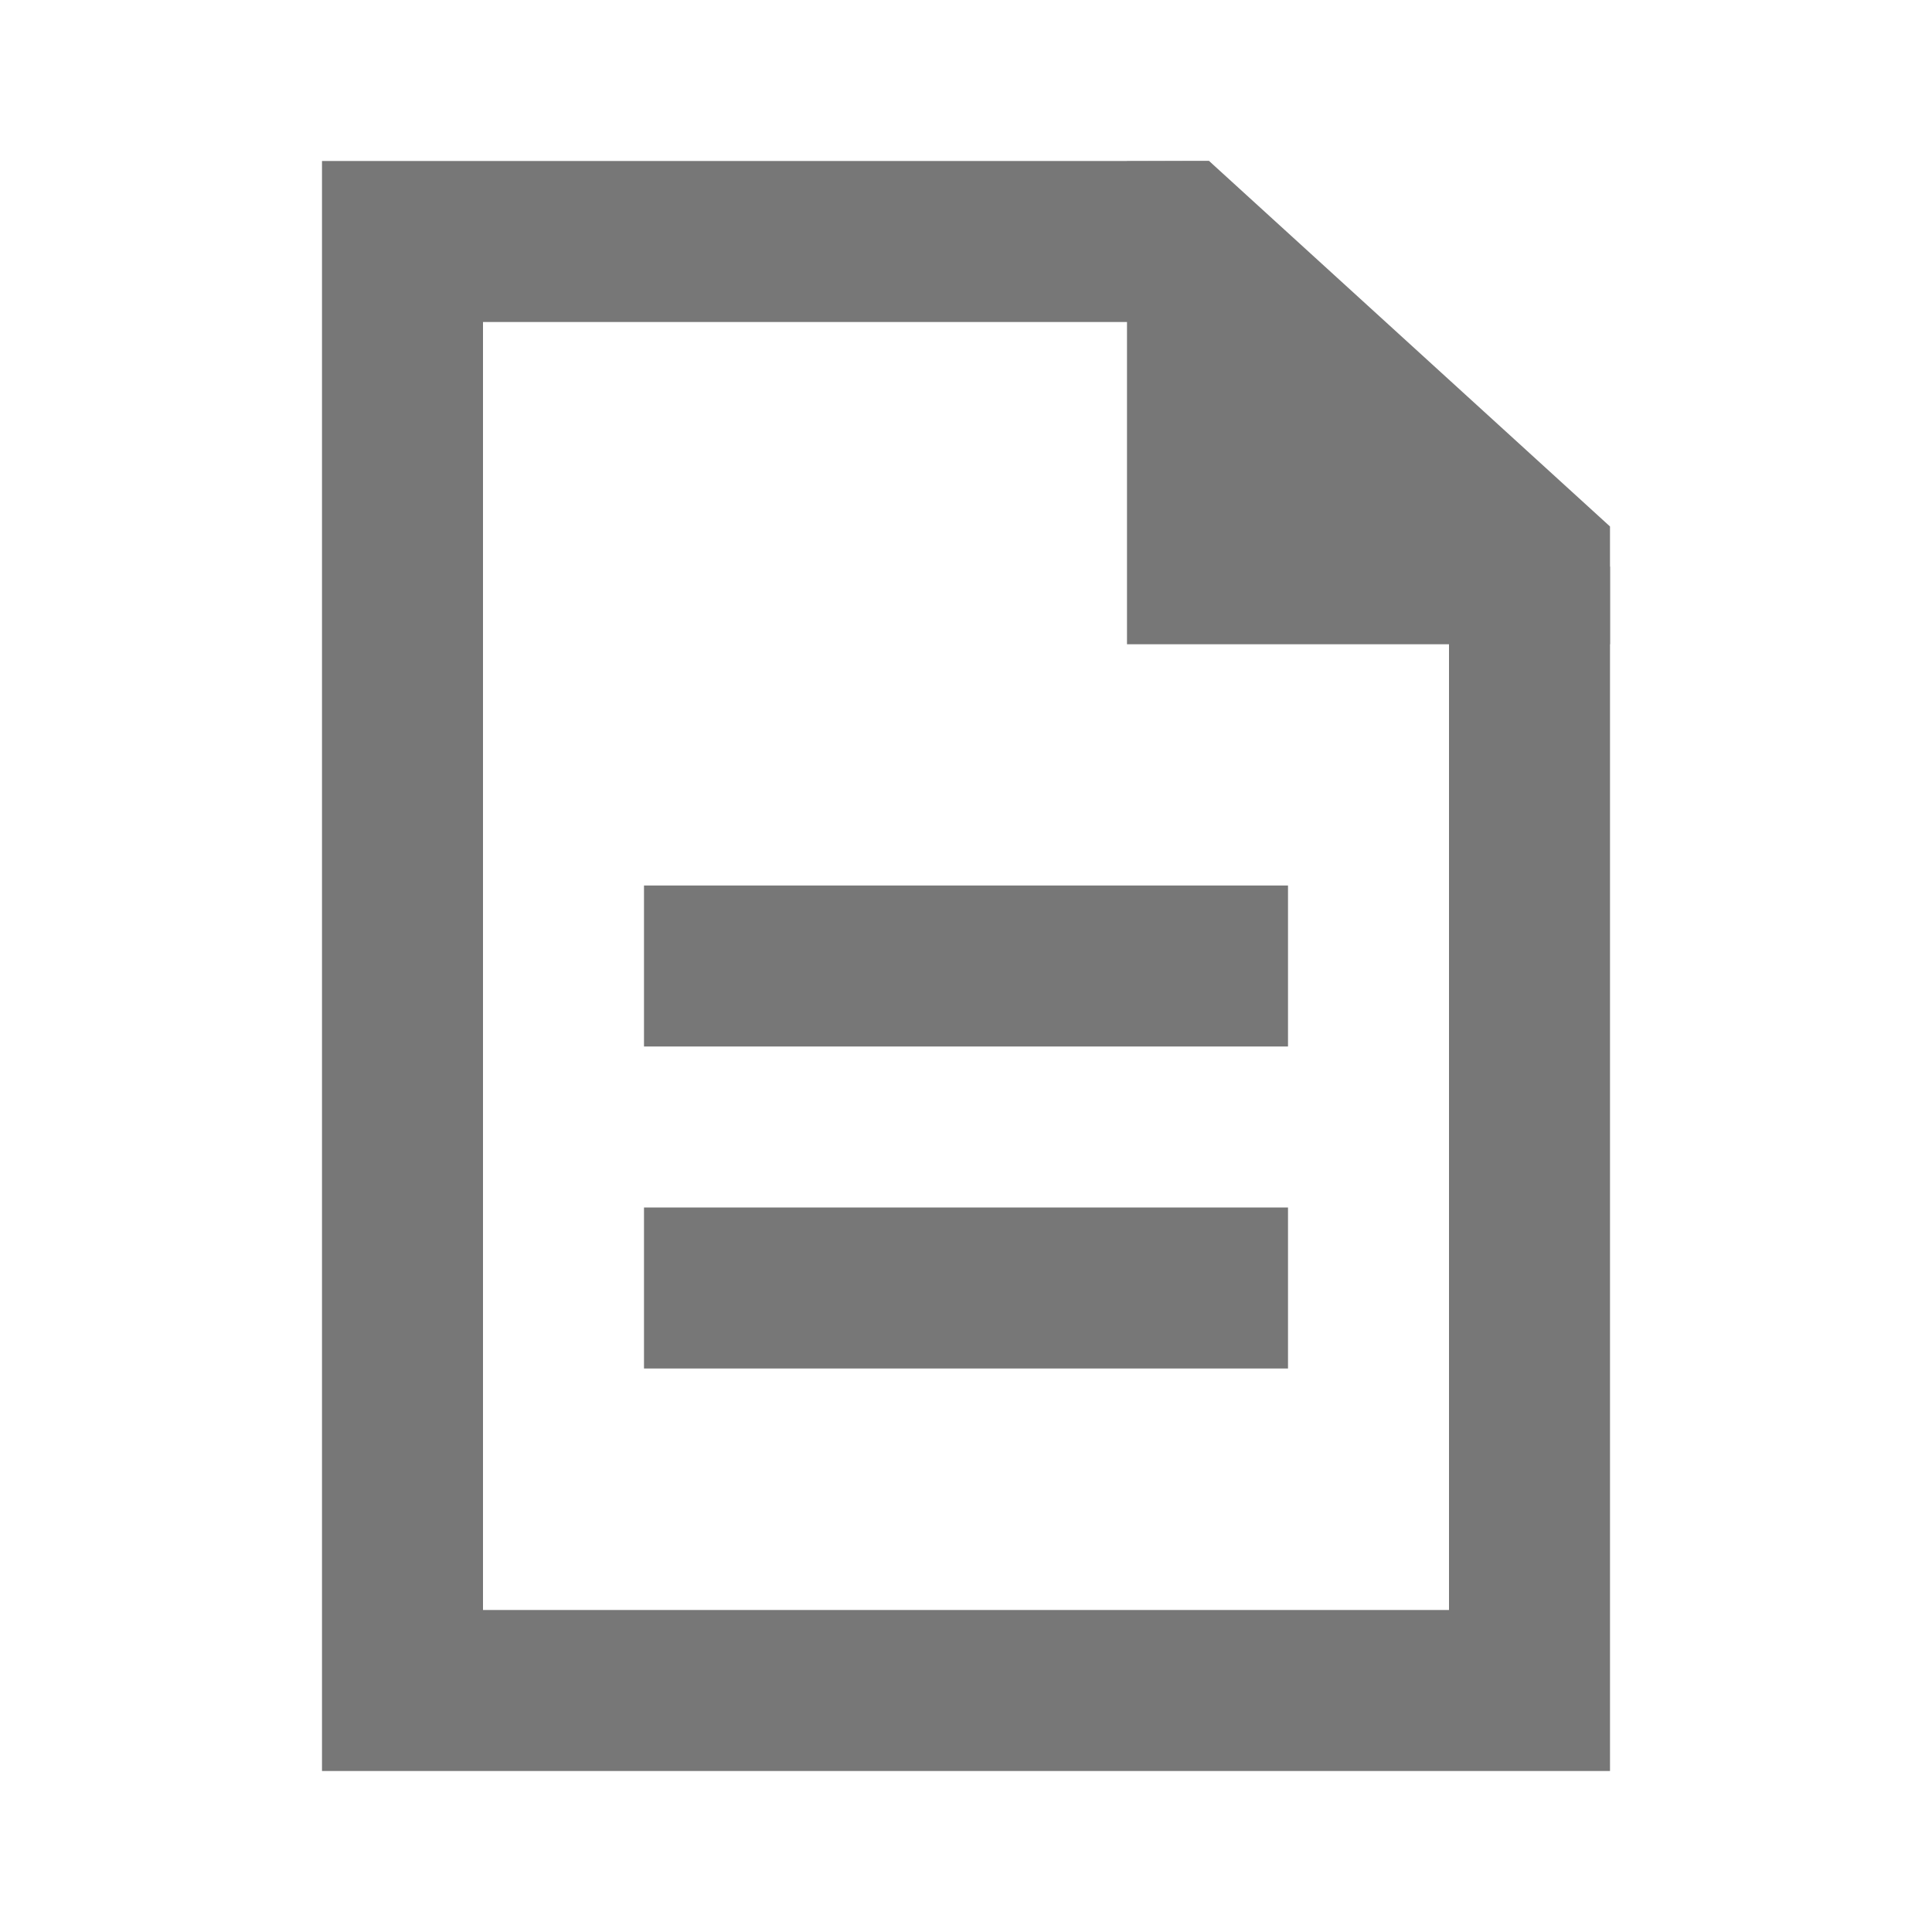 <?xml version="1.0" encoding="UTF-8"?>
<svg width="24px" height="24px" viewBox="0 0 24 24" version="1.1" xmlns="http://www.w3.org/2000/svg" xmlns:xlink="http://www.w3.org/1999/xlink">
    <title>289BC37C-869C-4A43-B330-303DEFF08FDF</title>
    <g id="Symbols_assets" stroke="none" stroke-width="1" fill="none" fill-rule="evenodd">
        <g id="icon_documnet_24px" transform="translate(4, 2)">
            <path d="M1,1 L10.598,1 L15,5.451 L15,19 L1,19 L1,1 Z" id="Rectangle" stroke="#777777" stroke-width="2" fill-rule="nonzero"></path>
            <rect id="Rectangle" fill="#777777" x="4" y="9" width="8" height="2"></rect>
            <polygon id="Rectangle" fill="#777777" points="10 0.003 11.02 0 16 4.54 16 6.003 10 6.003"></polygon>
            <rect id="Rectangle-Copy" fill="#777777" x="4" y="13" width="8" height="2"></rect>
        </g>
    </g>
</svg>